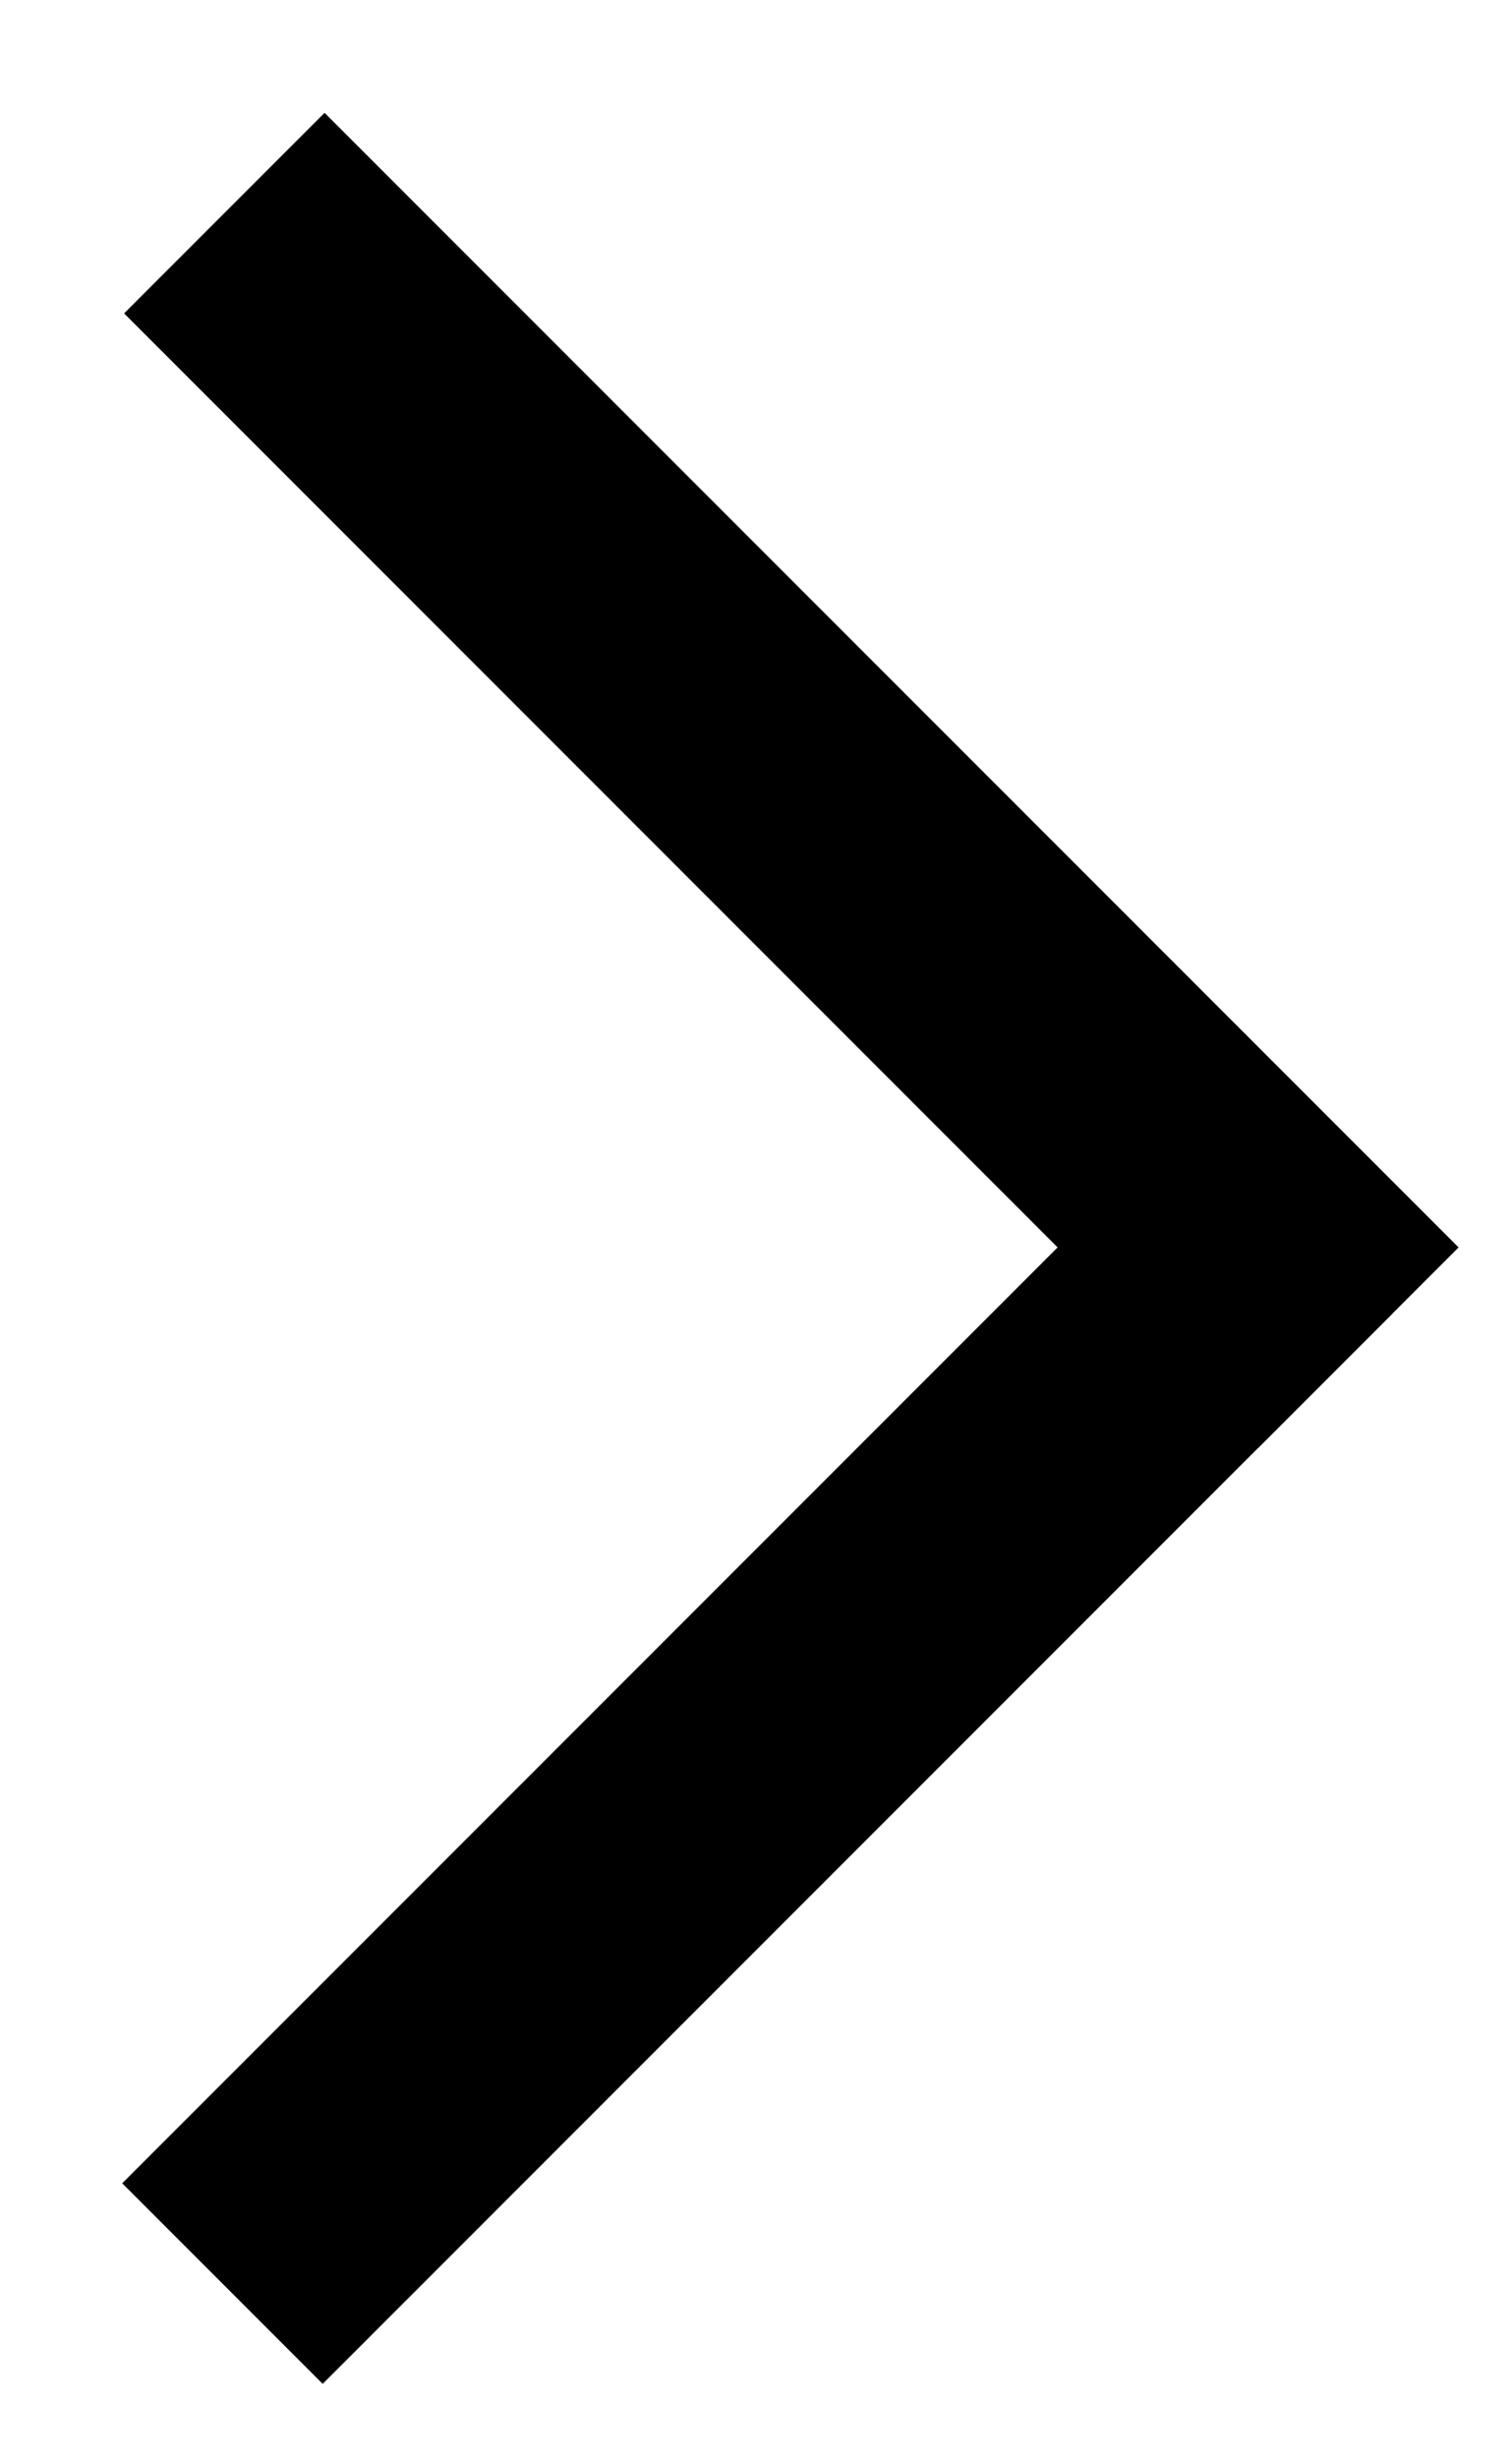 <svg width="8" height="13" viewBox="0 0 8 13" fill="none" xmlns="http://www.w3.org/2000/svg">
<line x1="1.187" y1="1.127" x2="7.187" y2="7.127" stroke="black" stroke-width="1.5"/>
<line x1="1.177" y1="12.076" x2="6.834" y2="6.419" stroke="black" stroke-width="1.5"/>
</svg>
